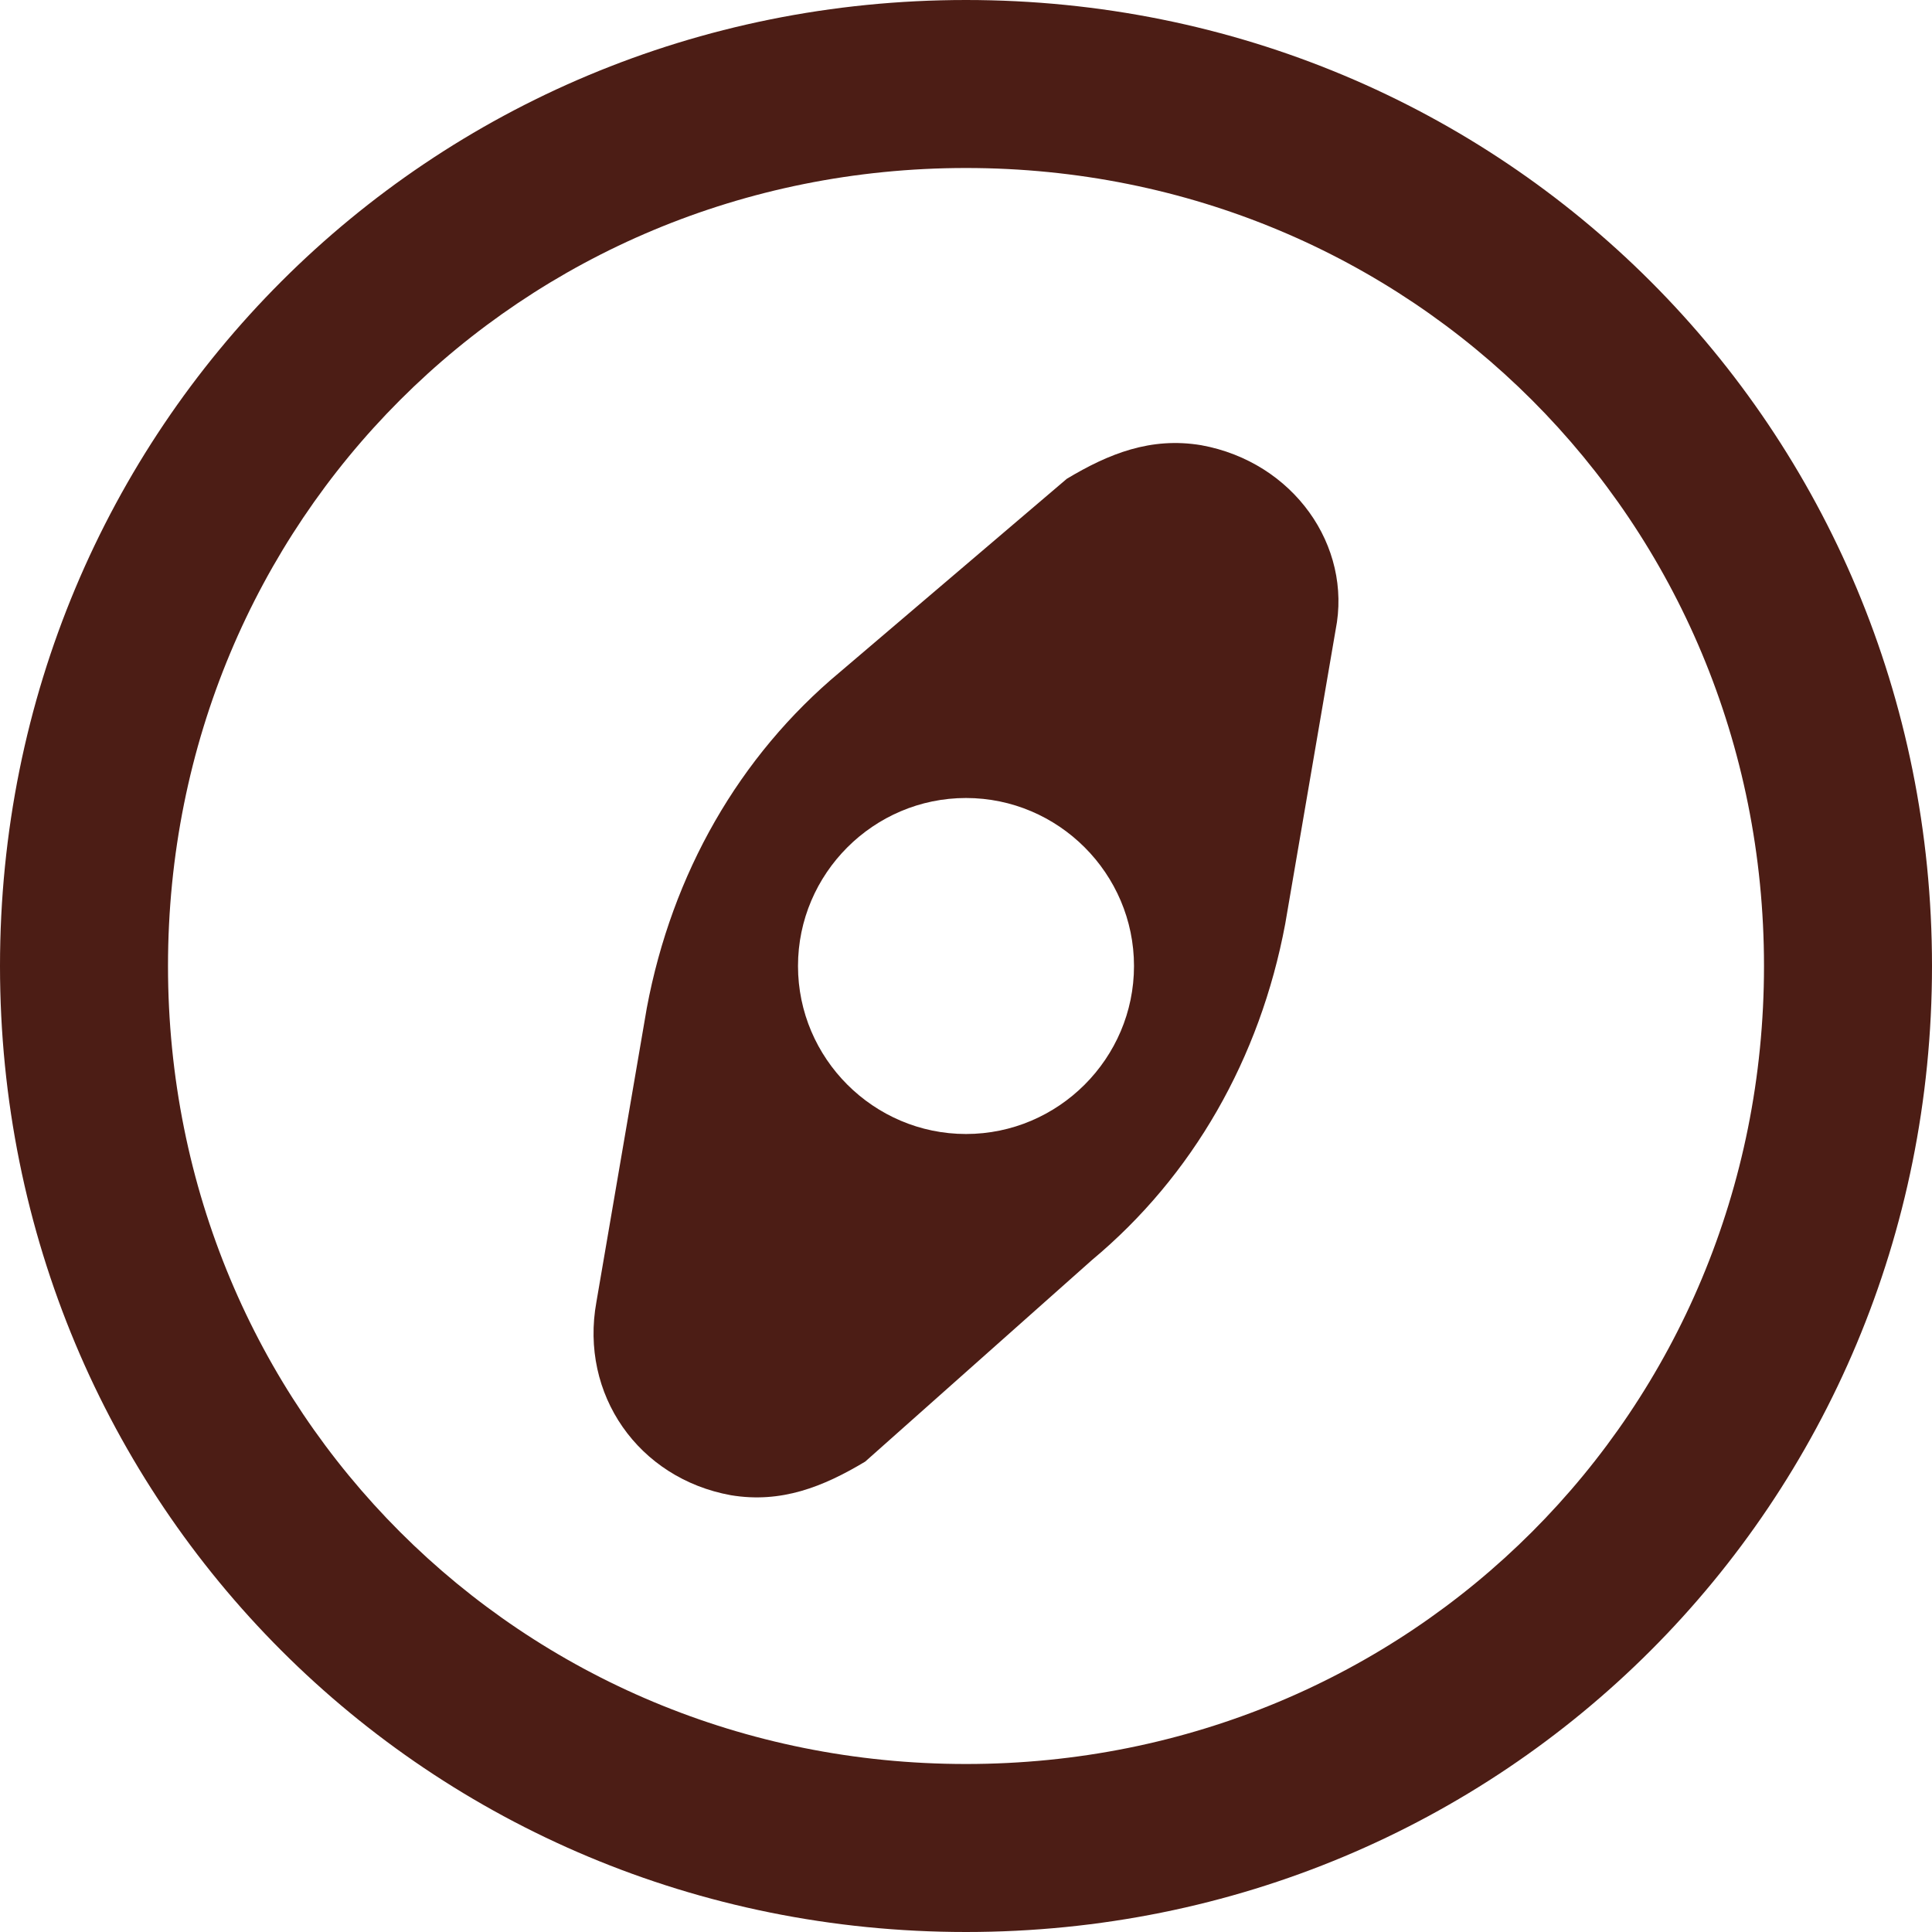 <?xml version="1.0" encoding="utf-8"?>
<!-- Generator: Adobe Illustrator 25.0.0, SVG Export Plug-In . SVG Version: 6.00 Build 0)  -->
<svg version="1.1" id="Explore" xmlns="http://www.w3.org/2000/svg" xmlns:xlink="http://www.w3.org/1999/xlink" x="0px" y="0px"
	 viewBox="0 0 23 23" style="enable-background:new 0 0 23 23;" xml:space="preserve">
<style type="text/css">
	.st0{fill-rule:evenodd;clip-rule:evenodd;fill:#4C1D15;}
</style>
<g>
	<path class="st0" d="M11.5,0C5.1,0,0,5.1,0,11.5C0,17.9,5.1,23,11.5,23S23,17.9,23,11.5C23,5.1,17.9,0,11.5,0z M11.5,21
		C6.2,21,2,16.8,2,11.5C2,6.2,6.2,2,11.5,2S21,6.2,21,11.5C21,16.8,16.8,21,11.5,21z"/>
	<path class="st0" d="M14.3,5.3c-0.6-0.1-1.1,0.1-1.6,0.4L10,8c-1.2,1-2,2.4-2.3,4l-0.6,3.5c-0.2,1.1,0.5,2.1,1.6,2.3
		c0.6,0.1,1.1-0.1,1.6-0.4L13,15c1.2-1,2-2.4,2.3-4l0.6-3.5C16.1,6.5,15.4,5.5,14.3,5.3z M11.5,13.5c-1.1,0-2-0.9-2-2s0.9-2,2-2v0
		c0,0,0,0,0,0c1.1,0,2,0.9,2,2C13.5,12.6,12.6,13.5,11.5,13.5z"/>
</g>
</svg>
